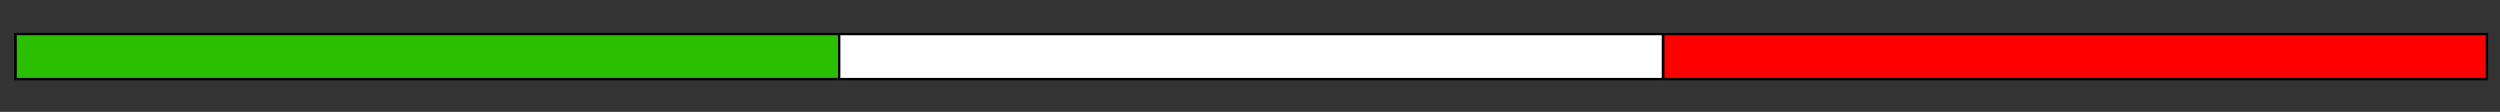 <?xml version="1.0" encoding="utf-8"?>
<!-- Generator: Adobe Illustrator 27.0.0, SVG Export Plug-In . SVG Version: 6.00 Build 0)  -->
<svg version="1.1" id="Layer_2" xmlns="http://www.w3.org/2000/svg" xmlns:xlink="http://www.w3.org/1999/xlink" x="0px" y="0px"
	 viewBox="0 0 556.39 24.89" style="enable-background:new 0 0 556.39 24.89;" xml:space="preserve">
<rect x="0" y="0" width="556.39" height="24.89" fill="#333333" stroke="none"/>
<style type="text/css">
	.st0{fill:#FFFFFF;stroke:#000000;stroke-width:0.5;stroke-miterlimit:10;}
	.st1{fill:#2ABF00;stroke:#000000;stroke-width:0.5;stroke-miterlimit:10;}
	.st2{fill:#FF0000;stroke:#000000;stroke-width:0.5;stroke-miterlimit:10;}
</style>
<rect id="whole-rectangle" x="3.48" y="7.59" class="st0" width="550" height="10"/>
<rect id="left-color" x="3.48" y="7.59" class="st1" width="183.3" height="10"/>
<rect id="middle-color" x="186.78" y="7.59" class="st0" width="183.3" height="10"/>
<rect id="right-color" x="370.18" y="7.59" class="st2" width="183.3" height="10"/>
</svg>
